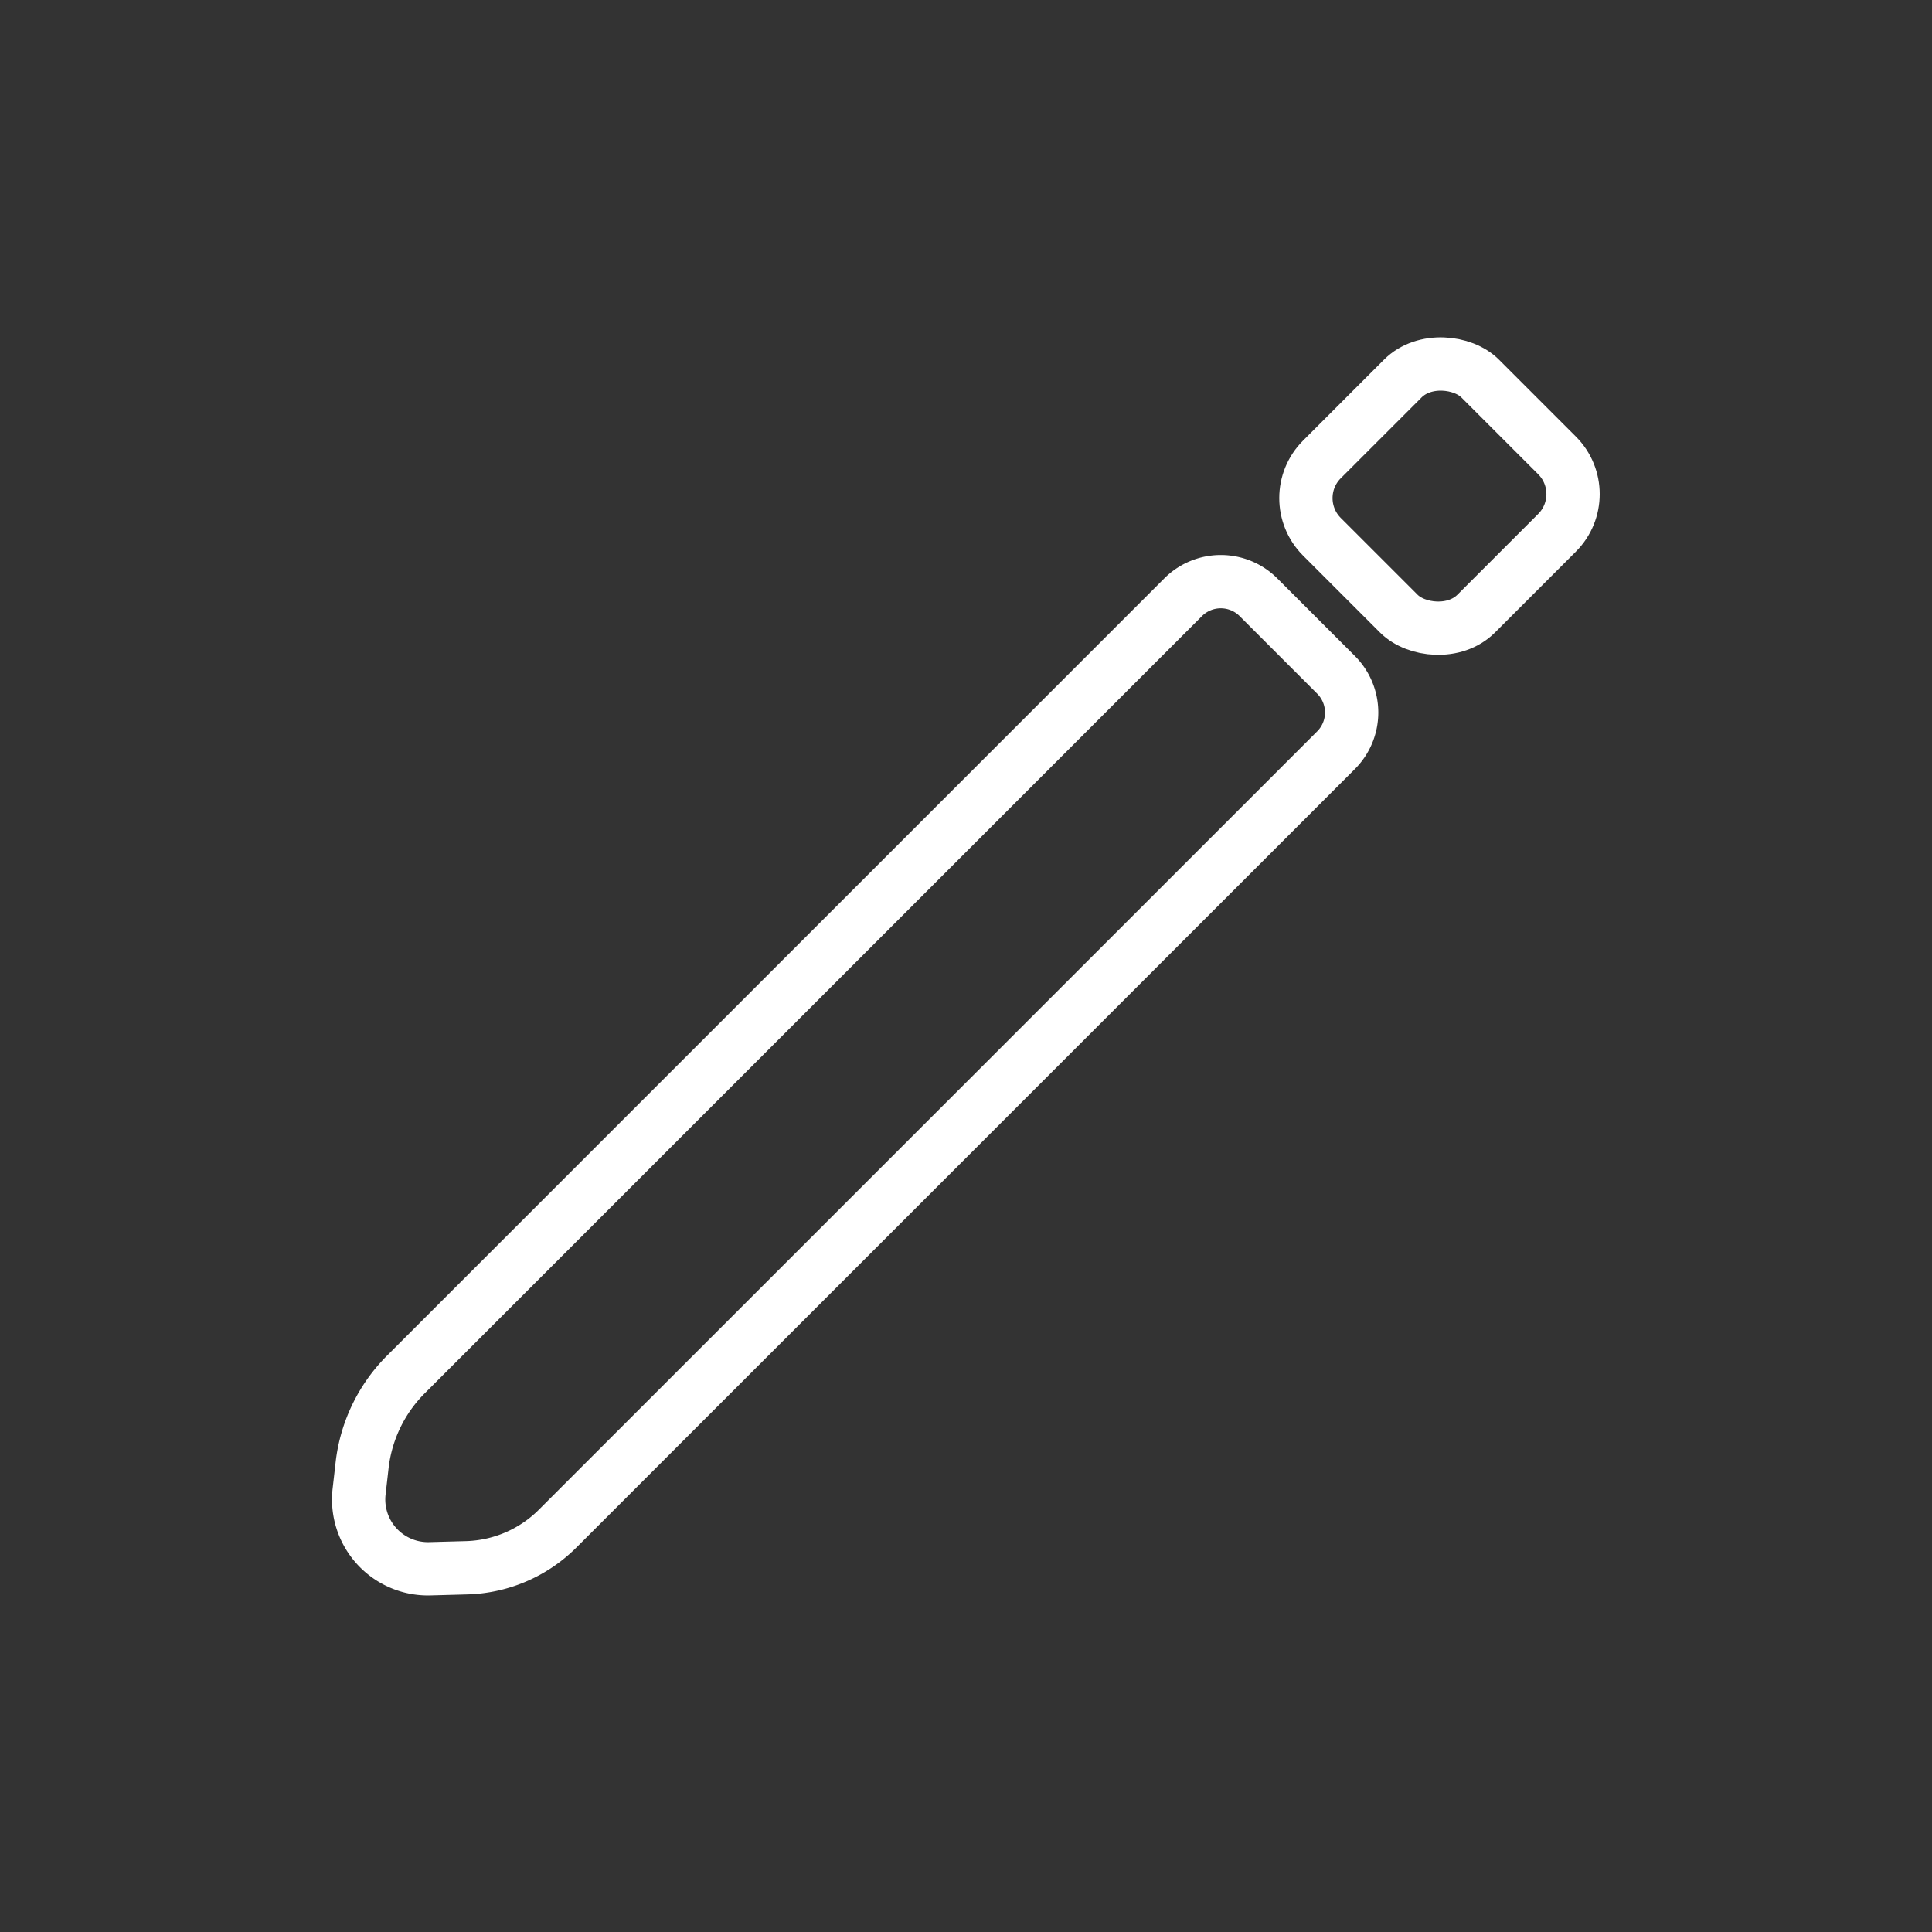 <?xml version="1.0" encoding="UTF-8" standalone="no"?>
<svg
   xmlns:dc="http://purl.org/dc/elements/1.1/"
   xmlns:cc="http://creativecommons.org/ns#"
   xmlns:rdf="http://www.w3.org/1999/02/22-rdf-syntax-ns#"
   xmlns:svg="http://www.w3.org/2000/svg"
   xmlns="http://www.w3.org/2000/svg"
   xmlns:sodipodi="http://sodipodi.sourceforge.net/DTD/sodipodi-0.dtd"
   xmlns:inkscape="http://www.inkscape.org/namespaces/inkscape"
   width="64"
   height="64"
   viewBox="0 0 16.933 16.933"
   version="1.1"
   id="svg859"
   inkscape:version="1.0.1 (3bc2e813f5, 2020-09-07)"
   sodipodi:docname="edit.svg">
  <rect x="0" y="0" width="16.933" height="16.933" fill="#333333" stroke="none"/>
  <defs
     id="defs853">
    <inkscape:path-effect
       effect="fillet_chamfer"
       id="path-effect836"
       is_visible="true"
       lpeversion="1"
       satellites_param="F,0,1,1,0,0.794,0,1 @ F,0,0,1,0,0.529,0,1 @ F,0,0,1,0,0.529,0,1 @ F,0,0,1,0,0.529,0,1 @ F,0,0,1,0,0.529,0,1"
       unit="px"
       method="auto"
       mode="F"
       radius="3"
       chamfer_steps="1"
       flexible="false"
       use_knot_distance="true"
       apply_no_radius="true"
       apply_with_radius="true"
       only_selected="true"
       hide_knots="false" />
    <inkscape:path-effect
       effect="bspline"
       id="path-effect1428"
       is_visible="true"
       lpeversion="1"
       weight="33.333"
       steps="2"
       helper_size="0"
       apply_no_weight="true"
       apply_with_weight="true"
       only_selected="false" />
  </defs>
  <sodipodi:namedview
     id="base"
     pagecolor="#000000"
     bordercolor="#666666"
     borderopacity="1.0"
     inkscape:pageopacity="0"
     inkscape:pageshadow="2"
     inkscape:zoom="15.839192"
     inkscape:cx="38.080254"
     inkscape:cy="34.515467"
     inkscape:document-units="mm"
     inkscape:current-layer="layer1"
     inkscape:document-rotation="0"
     showgrid="false"
     units="px"
     inkscape:window-width="2560"
     inkscape:window-height="1374"
     inkscape:window-x="-8"
     inkscape:window-y="-8"
     inkscape:window-maximized="1" />
  <g
     inkscape:label="Ebene 1"
     inkscape:groupmode="layer"
     id="layer1">
    <g
       id="g840"
       transform="matrix(0.883,0,0,0.883,0.667,1.76)"
       style="fill:none;stroke:#ffffff;stroke-width:0.529;stroke-miterlimit:4;stroke-dasharray:none">
      <path
         id="rect1422"
         style="fill:none;stroke:#ffffff;stroke-width:0.529;stroke-linejoin:round;stroke-miterlimit:4;stroke-dasharray:none"
         d="m 2.809,12.812 0.03,-0.264 A 1.519,1.519 115.791 0 1 3.274,11.649 l 7.714,-7.714 a 0.529,0.529 1.7177014e-6 0 1 0.748,10e-8 l 0.77,0.77 a 0.529,0.529 90 0 1 0,0.748 L 4.78,13.179 a 1.33,1.33 156.69 0 1 -0.903,0.389 l -0.366,0.01 A 0.688,0.688 47.482 0 1 2.809,12.812 Z"
         sodipodi:nodetypes="cccccc"
         inkscape:path-effect="#path-effect836"
         inkscape:original-d="M 2.7176518,13.600804 2.8997517,12.022781 11.361815,3.5607176 12.880007,5.0789098 4.405829,13.553088 Z" />
      <rect
         style="fill:none;stroke:#ffffff;stroke-width:0.529;stroke-linejoin:round;stroke-miterlimit:4;stroke-dasharray:none"
         id="rect1422-1"
         width="2.221"
         height="2.165"
         x="6.386"
         y="10.559"
         transform="rotate(-45)"
         ry="0.543" />
    </g>
  </g>
</svg>
